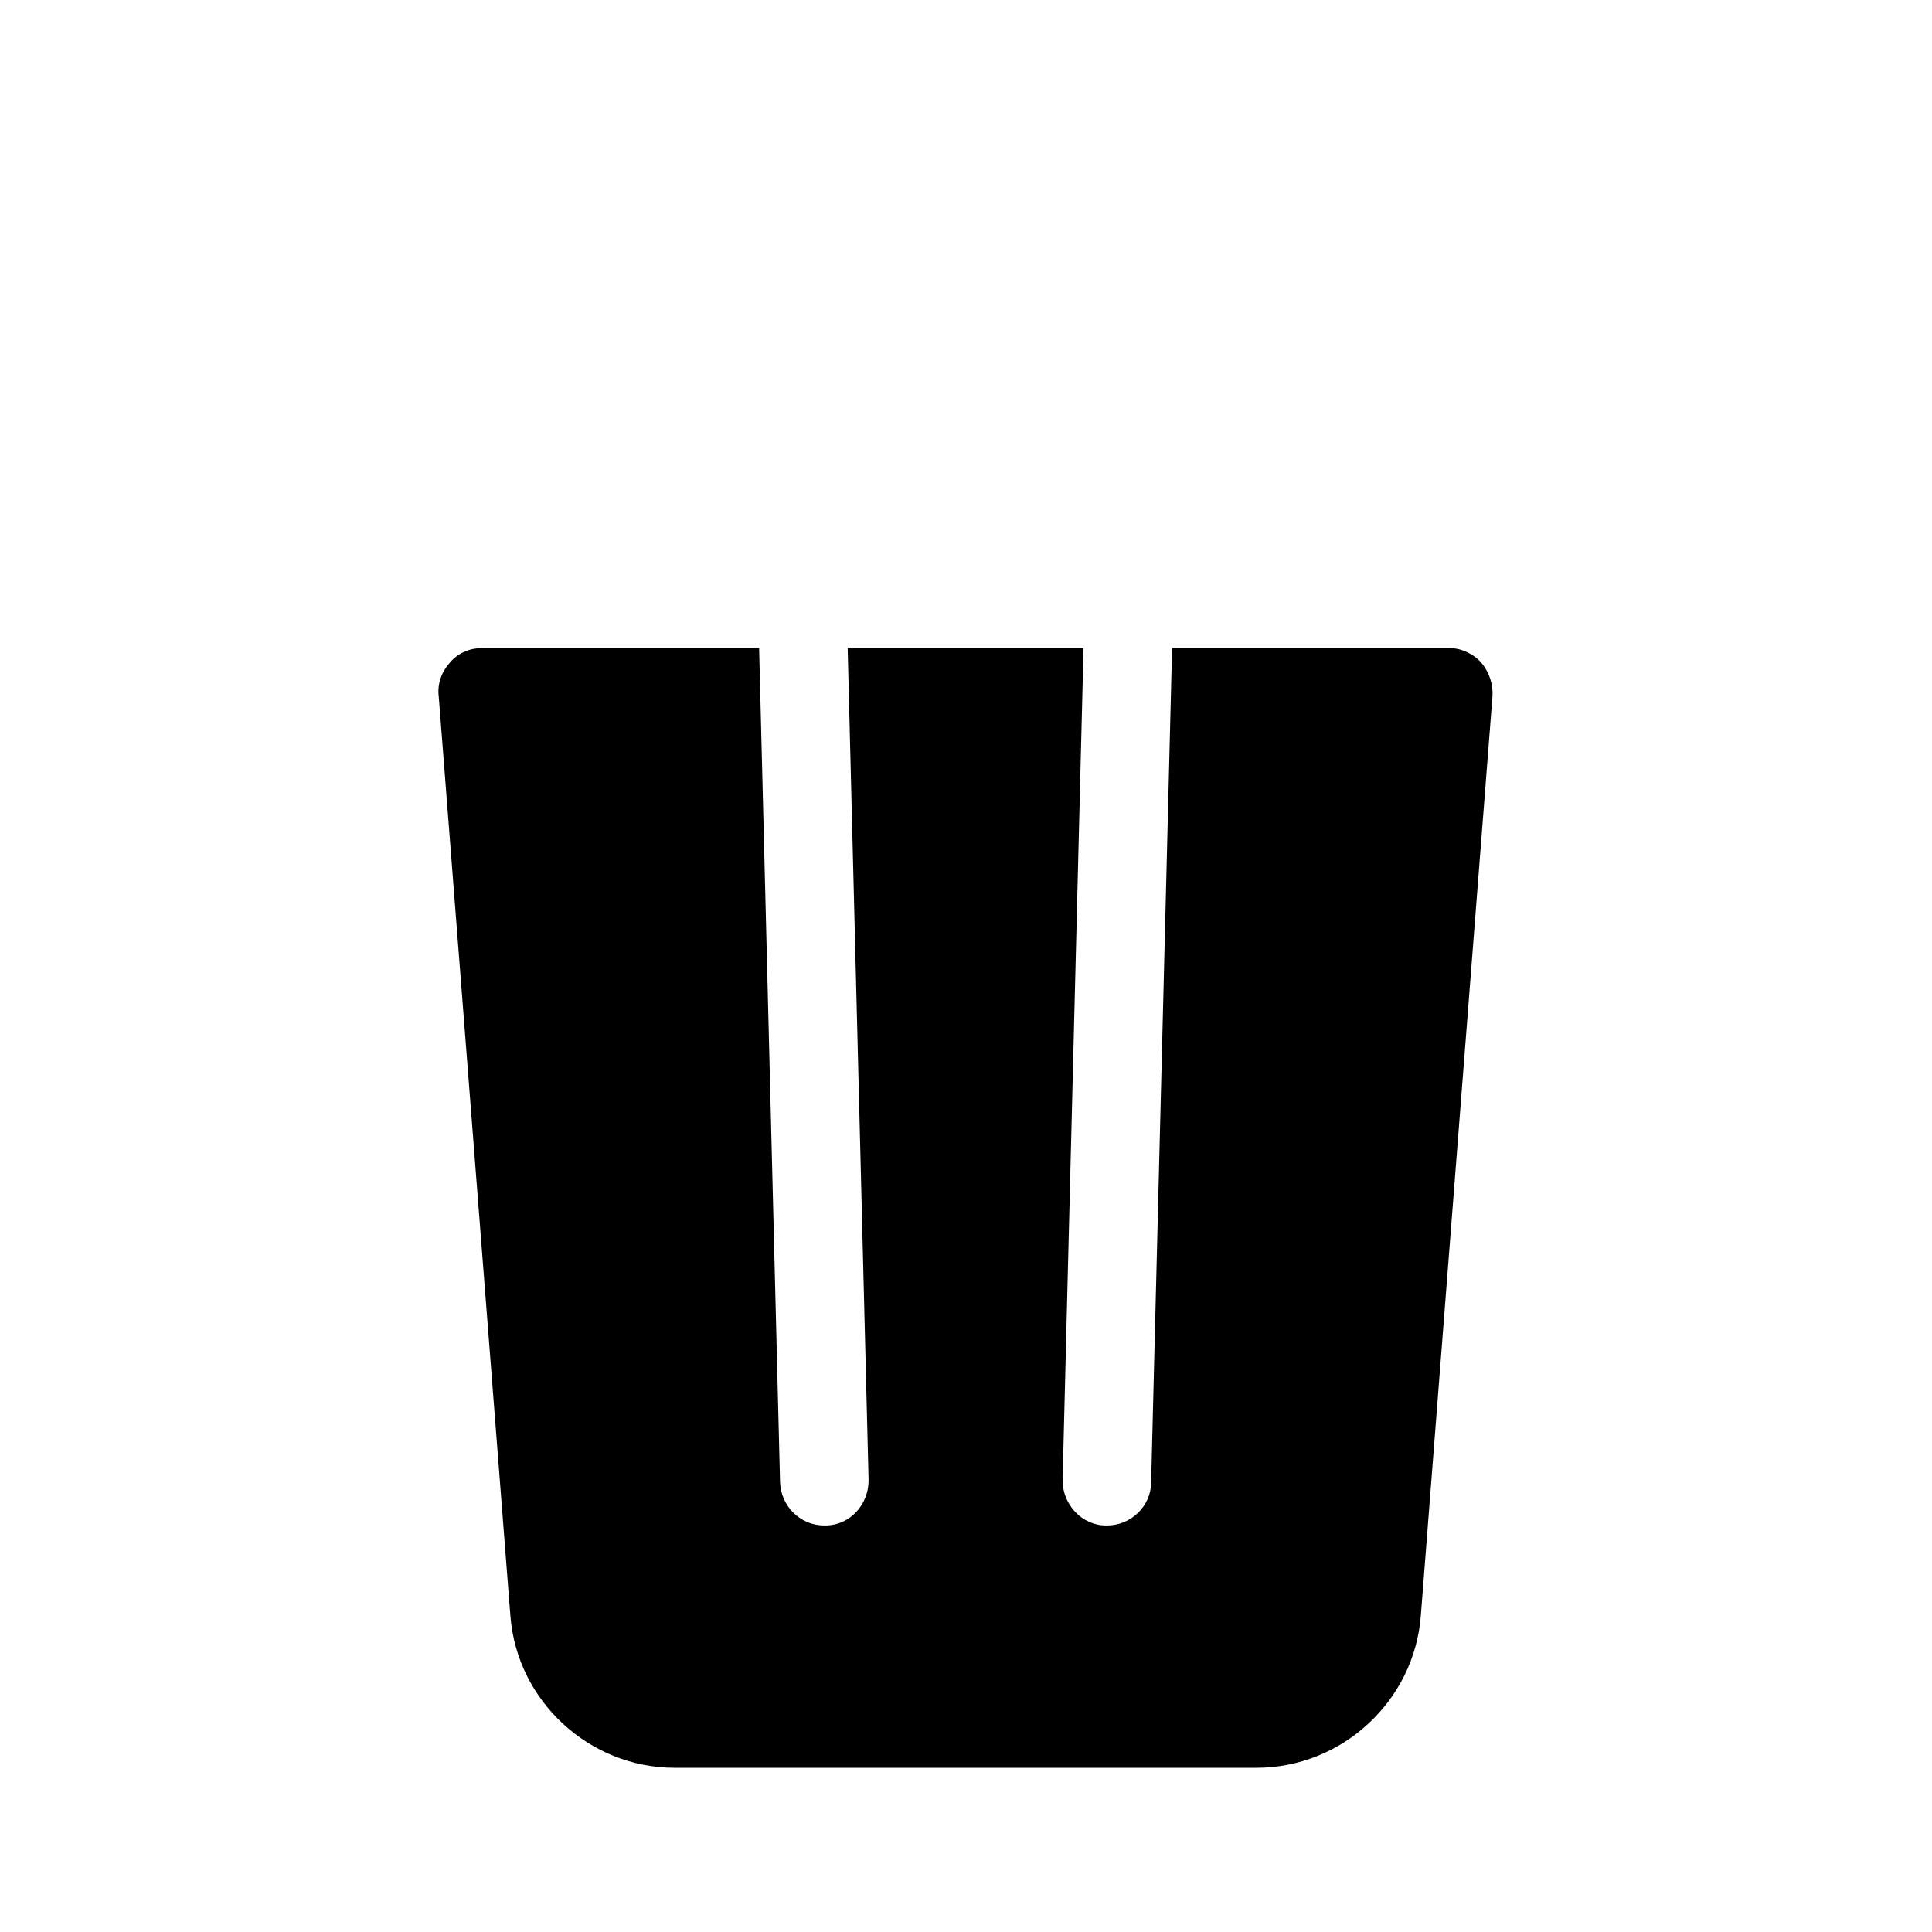<?xml version="1.0" encoding="UTF-8"?>
<svg id="FF" xmlns="http://www.w3.org/2000/svg" viewBox="0 0 24 24">
  <path d="M18.4,8.23c-.1-.11-.25-.18-.4-.18h-3.44l-.26,10.36c0,.3-.25.54-.55.54h-.01c-.3,0-.54-.26-.54-.56l.26-10.34h-2.93l.26,10.34c0,.3-.23.56-.54.56h-.01c-.3,0-.54-.24-.55-.54l-.26-10.36h-3.44c-.15,0-.3.06-.4.18-.1.11-.16.26-.14.42l.89,11.42c.08,1.06.98,1.89,2.04,1.89h7.23c1.06,0,1.96-.83,2.04-1.89l.89-11.42c.01-.15-.04-.3-.14-.42Z" style="fill: #000; stroke-width: 0px;"/>
</svg>